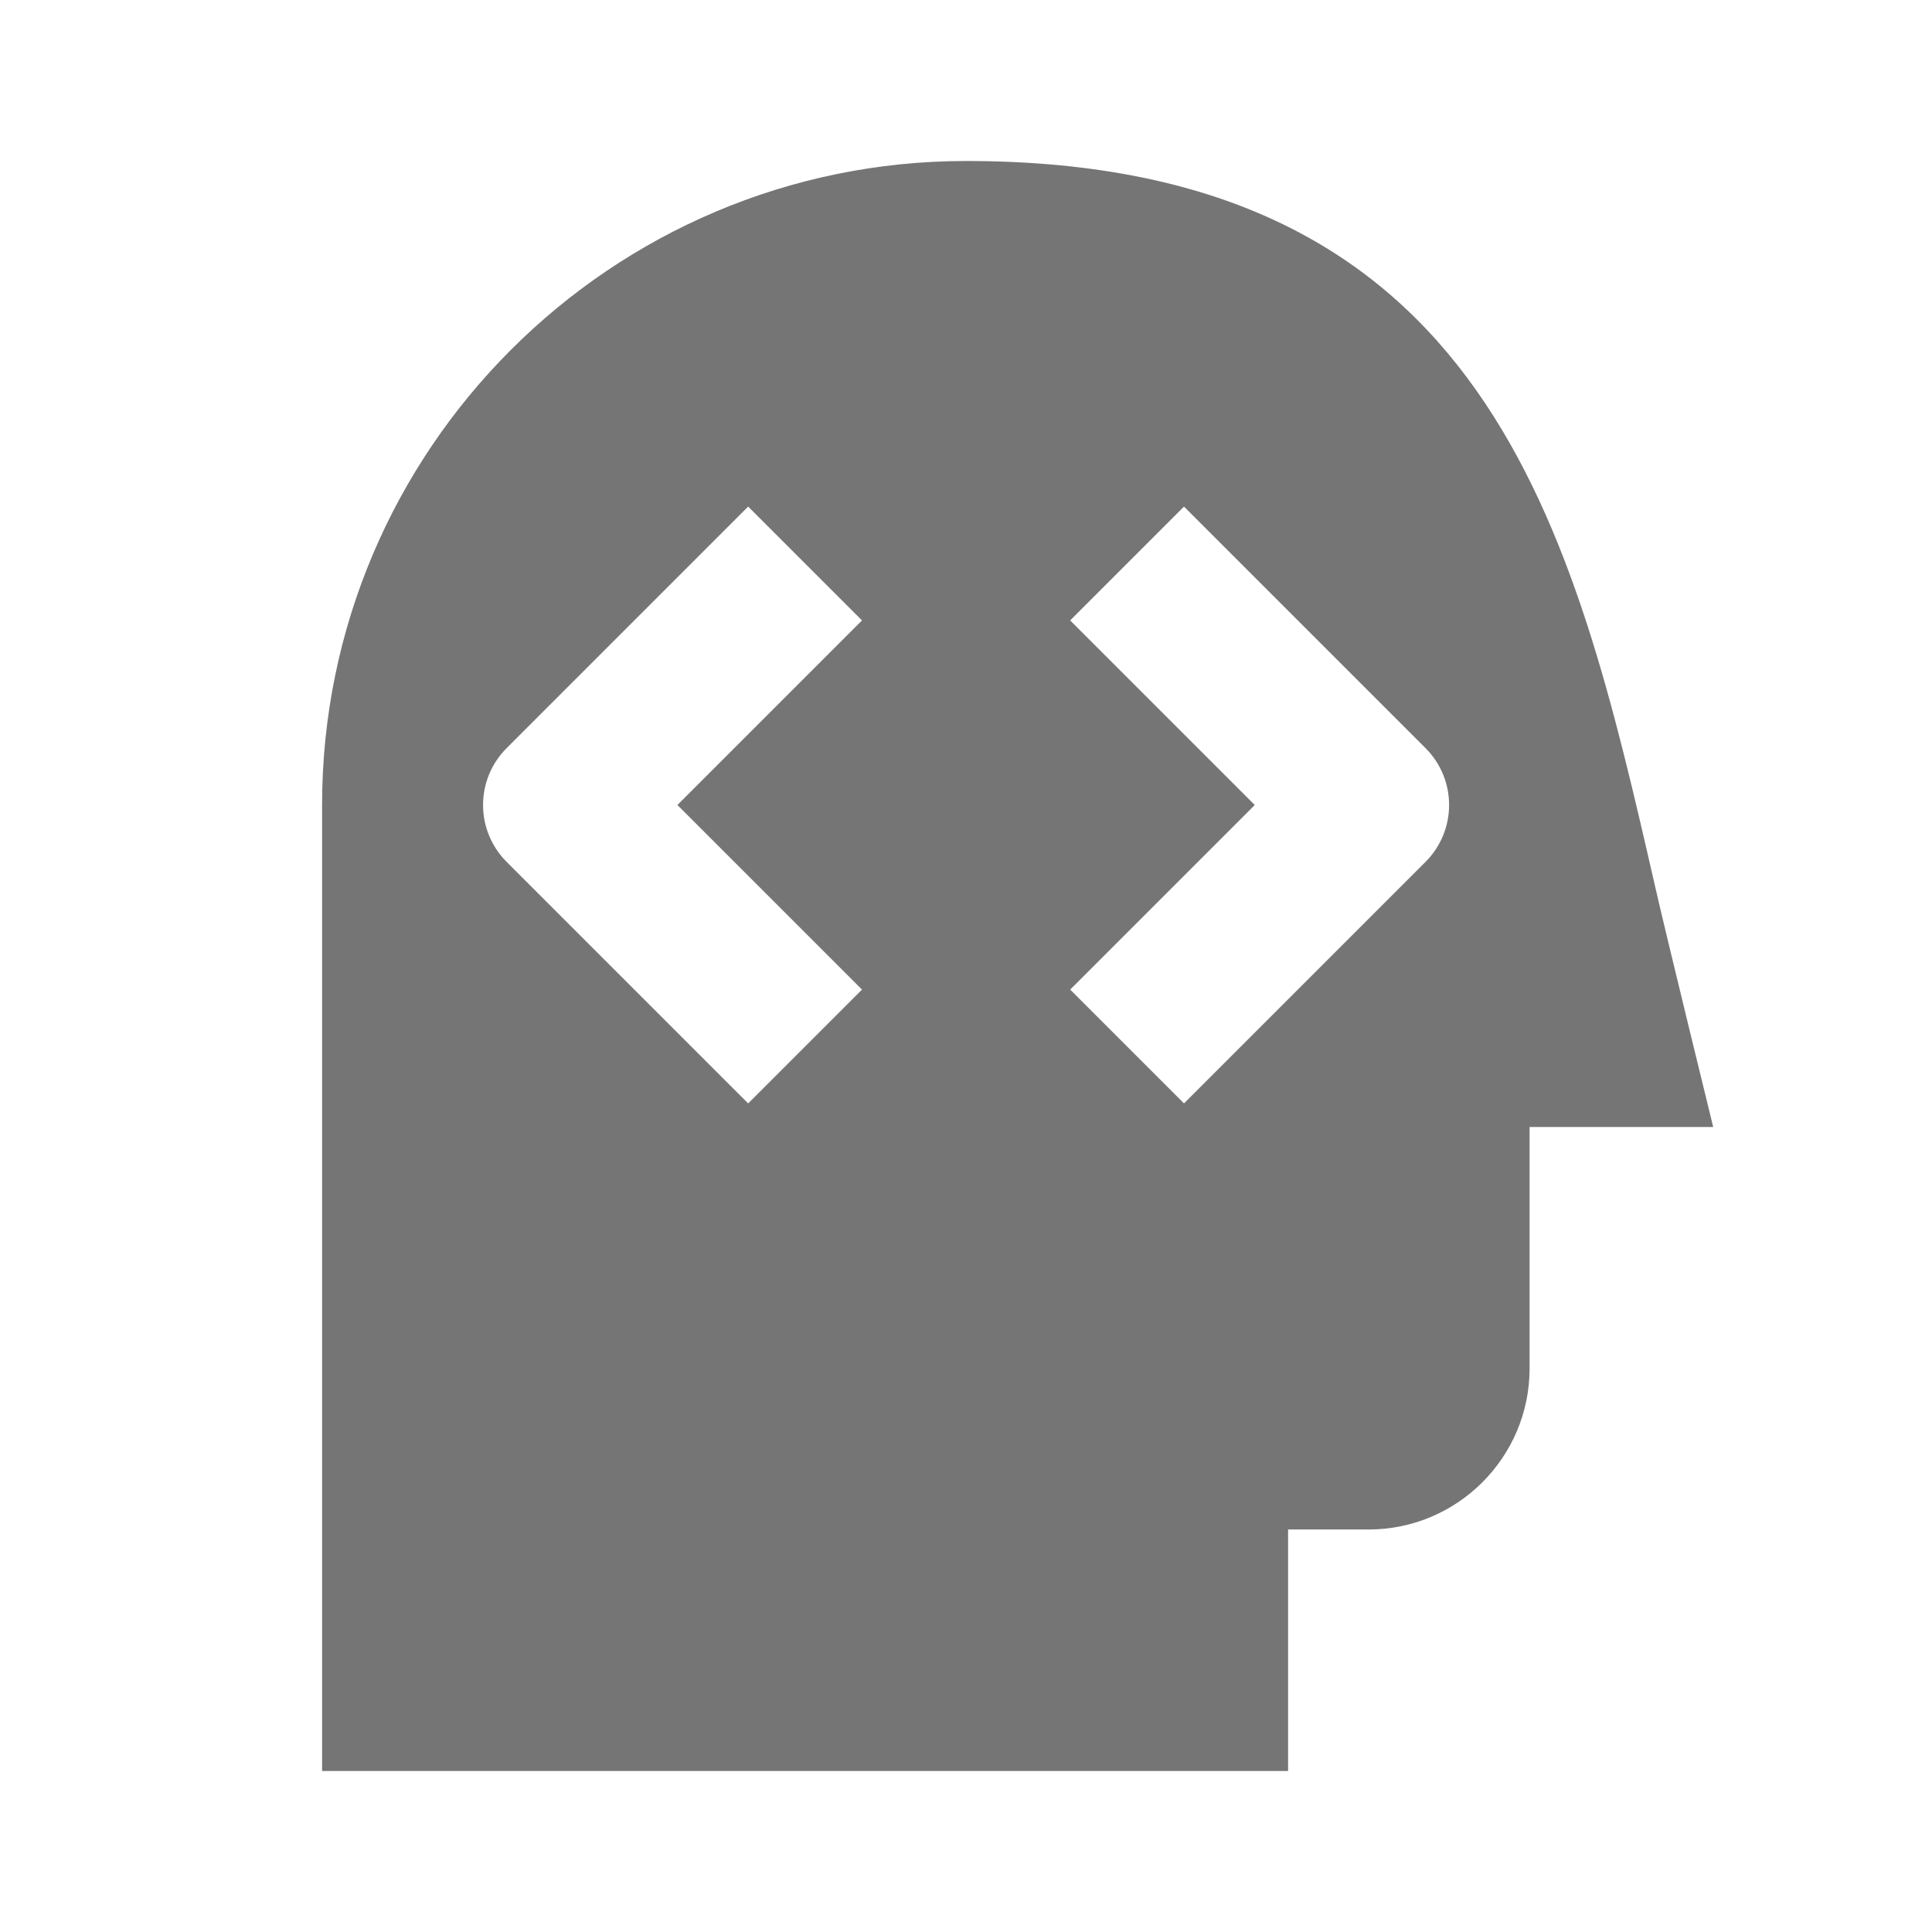 <?xml version="1.0" encoding="utf-8"?>
<!-- Generator: Adobe Illustrator 17.1.0, SVG Export Plug-In . SVG Version: 6.00 Build 0)  -->
<!DOCTYPE svg PUBLIC "-//W3C//DTD SVG 1.1//EN" "http://www.w3.org/Graphics/SVG/1.1/DTD/svg11.dtd">
<svg version="1.1" xmlns="http://www.w3.org/2000/svg" xmlns:xlink="http://www.w3.org/1999/xlink" x="0px" y="0px" width="24px"
	 height="24px" viewBox="0 0 24 24" enable-background="new 0 0 24 24" xml:space="preserve">
<g id="Frame_-_24px">
	<rect fill="none" width="24" height="24"/>
</g>
<g id="Filled_Icons">
	<path fill="#757575" d="M20.562,11.019C19.547,6.586,18.499,2,12.001,2c-4.411,0-8,3.589-8,8v12h12v-3h1c1.103,0,2-0.897,2-2v-3
		h2.281C21.282,14,20.692,11.592,20.562,11.019z M10.708,12.293l-1.414,1.414l-3-3c-0.391-0.391-0.391-1.023,0-1.414l3-3
		l1.414,1.414L8.415,10L10.708,12.293z M17.708,10.707l-3,3l-1.414-1.414L15.587,10l-2.293-2.293l1.414-1.414l3,3
		C18.099,9.684,18.099,10.316,17.708,10.707z"/>
</g>
</svg>
